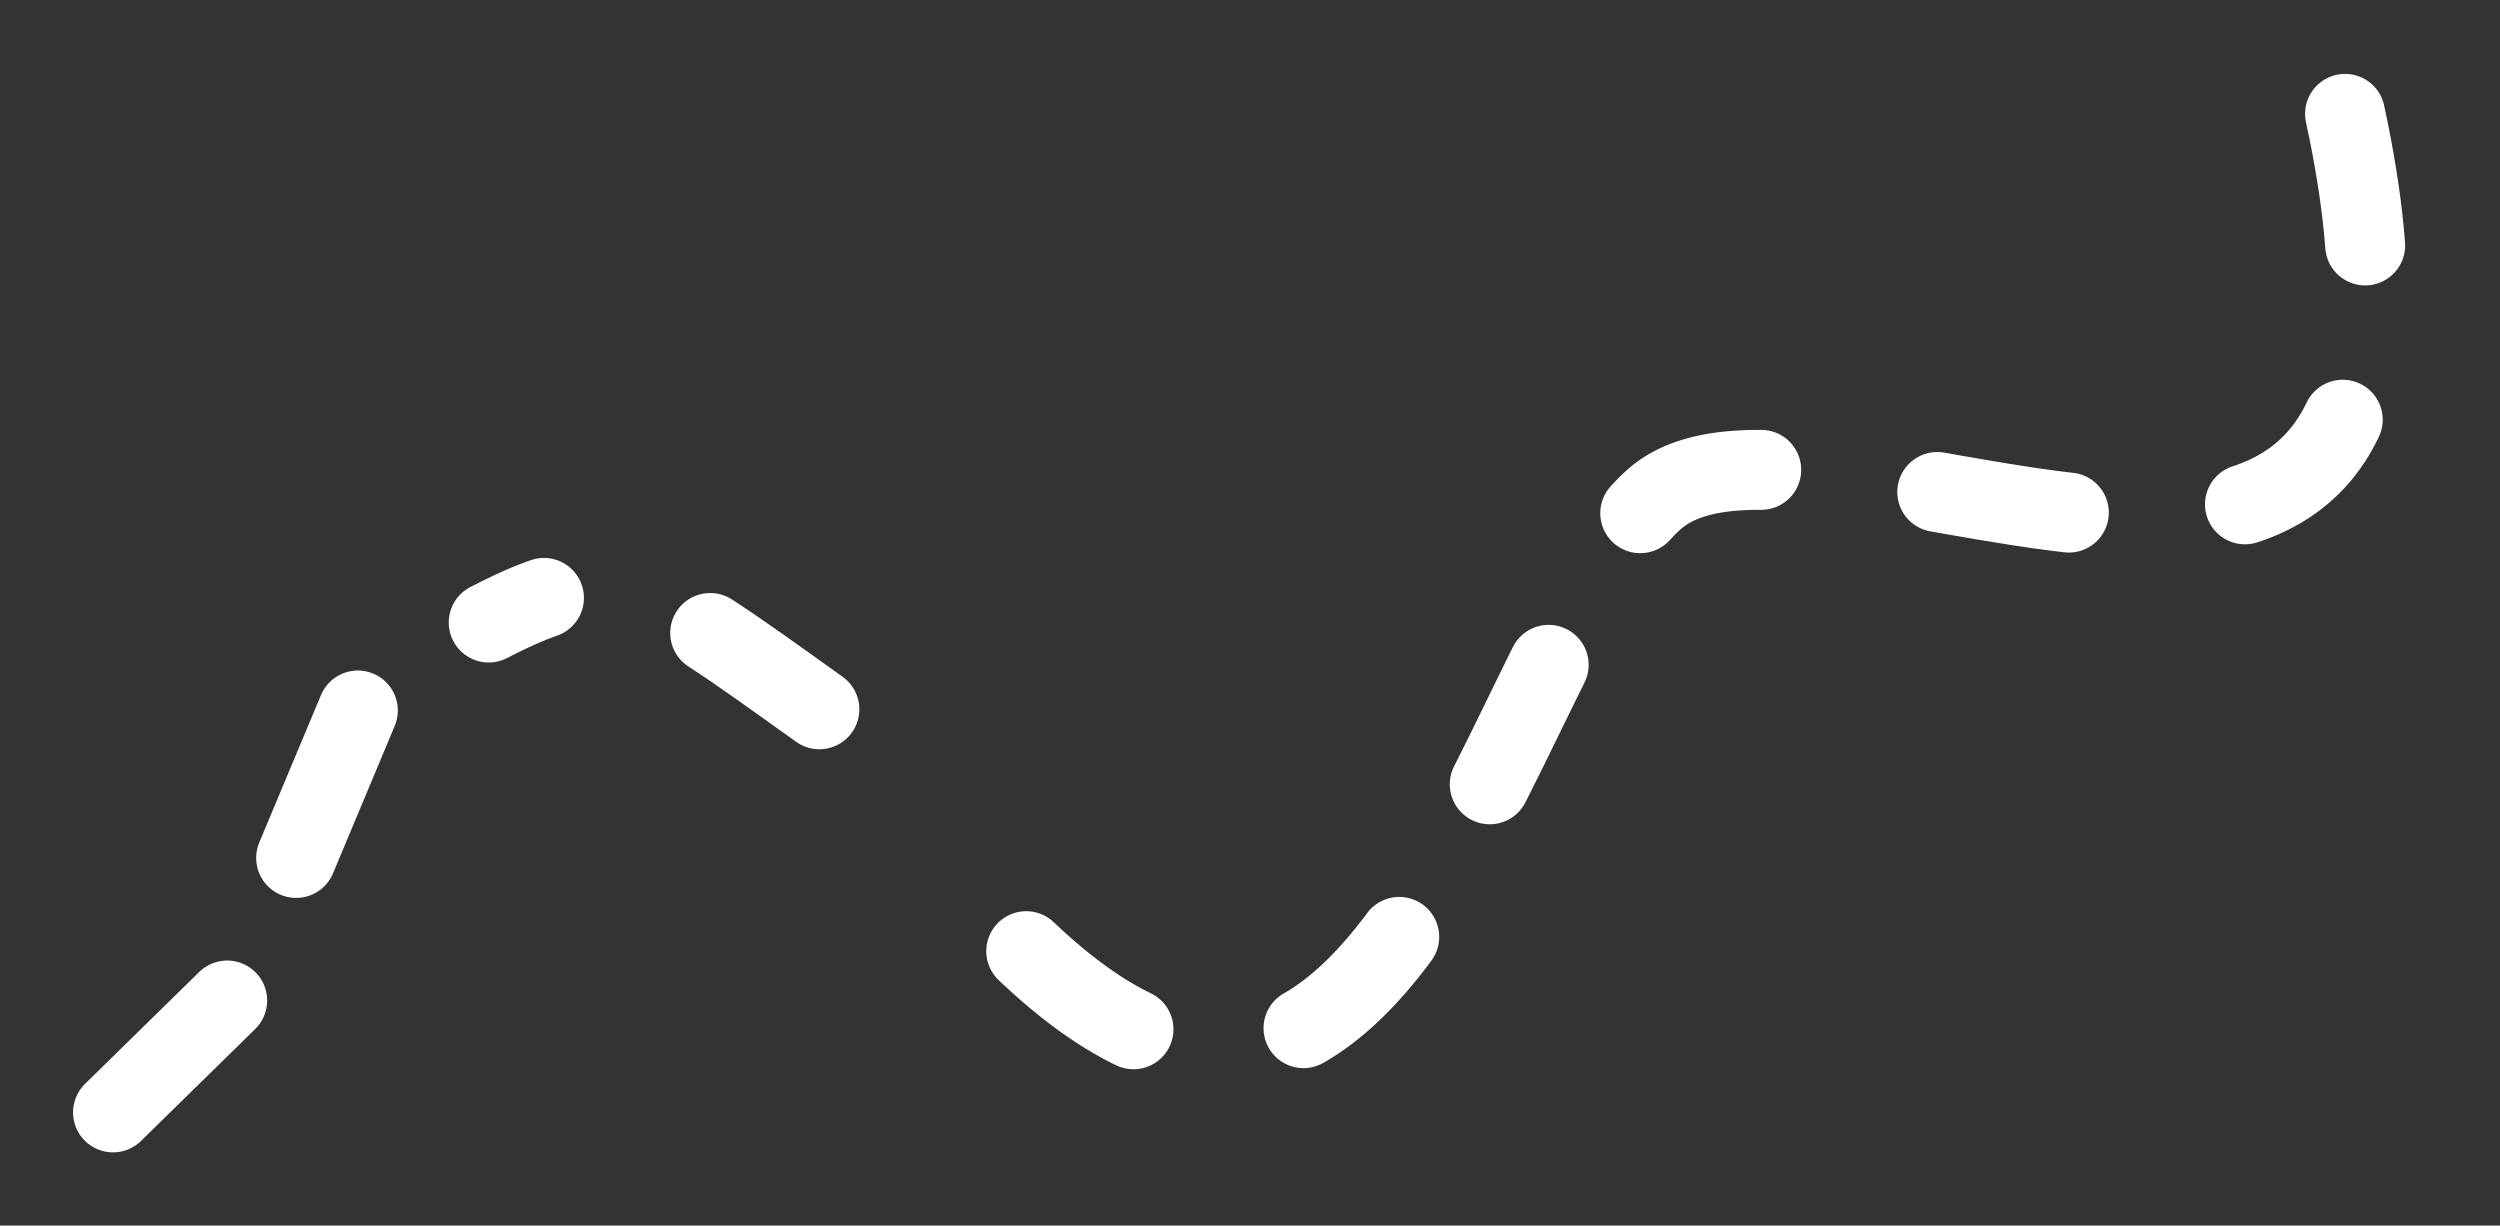 <svg width="563" height="276" viewBox="0 0 563 276" fill="none" xmlns="http://www.w3.org/2000/svg">
<rect x="0" y="0" width="563" height="276" fill="#333333" stroke="none"/>
<path d="M528.108 25.64C562.285 183.948 408.866 80.381 372.554 112.41C336.242 144.438 311.035 309.597 217 199.18" stroke="white" stroke-width="18" stroke-linecap="round" stroke-dasharray="30 40"/>
<path d="M184.521 159.731C144.759 131.315 138.273 125.606 110.054 140.195" stroke="white" stroke-width="18" stroke-linecap="round" stroke-dasharray="30 40"/>
<path d="M80.588 160L54.702 221.845L9 266.638" stroke="white" stroke-width="18" stroke-linecap="round" stroke-dasharray="36 36"/>
</svg>
